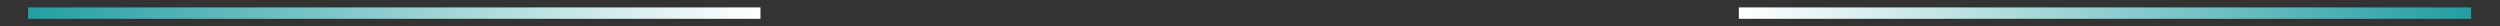<svg id="Capa_1" data-name="Capa 1" xmlns="http://www.w3.org/2000/svg" xmlns:xlink="http://www.w3.org/1999/xlink" viewBox="0 0 219.04 2.3"><rect x="0" y="0" width="219.04" height="2.3" fill="#333333" stroke="none"/><defs><style>.cls-1,.cls-2{fill:#249ea1;stroke-miterlimit:10;}.cls-1{stroke:url(#Degradado_sin_nombre_12);}.cls-2{stroke:url(#Degradado_sin_nombre_12-2);}</style><linearGradient id="Degradado_sin_nombre_12" x1="152.35" y1="1.15" x2="216.51" y2="1.15" gradientUnits="userSpaceOnUse"><stop offset="0" stop-color="#fff"/><stop offset="1" stop-color="#249ea1"/></linearGradient><linearGradient id="Degradado_sin_nombre_12-2" x1="66.63" y1="1.15" x2="2.46" y2="1.15" xlink:href="#Degradado_sin_nombre_12"/></defs><line class="cls-1" x1="152.35" y1="1.15" x2="216.51" y2="1.15"/><line class="cls-2" x1="2.46" y1="1.15" x2="66.63" y2="1.15"/></svg>